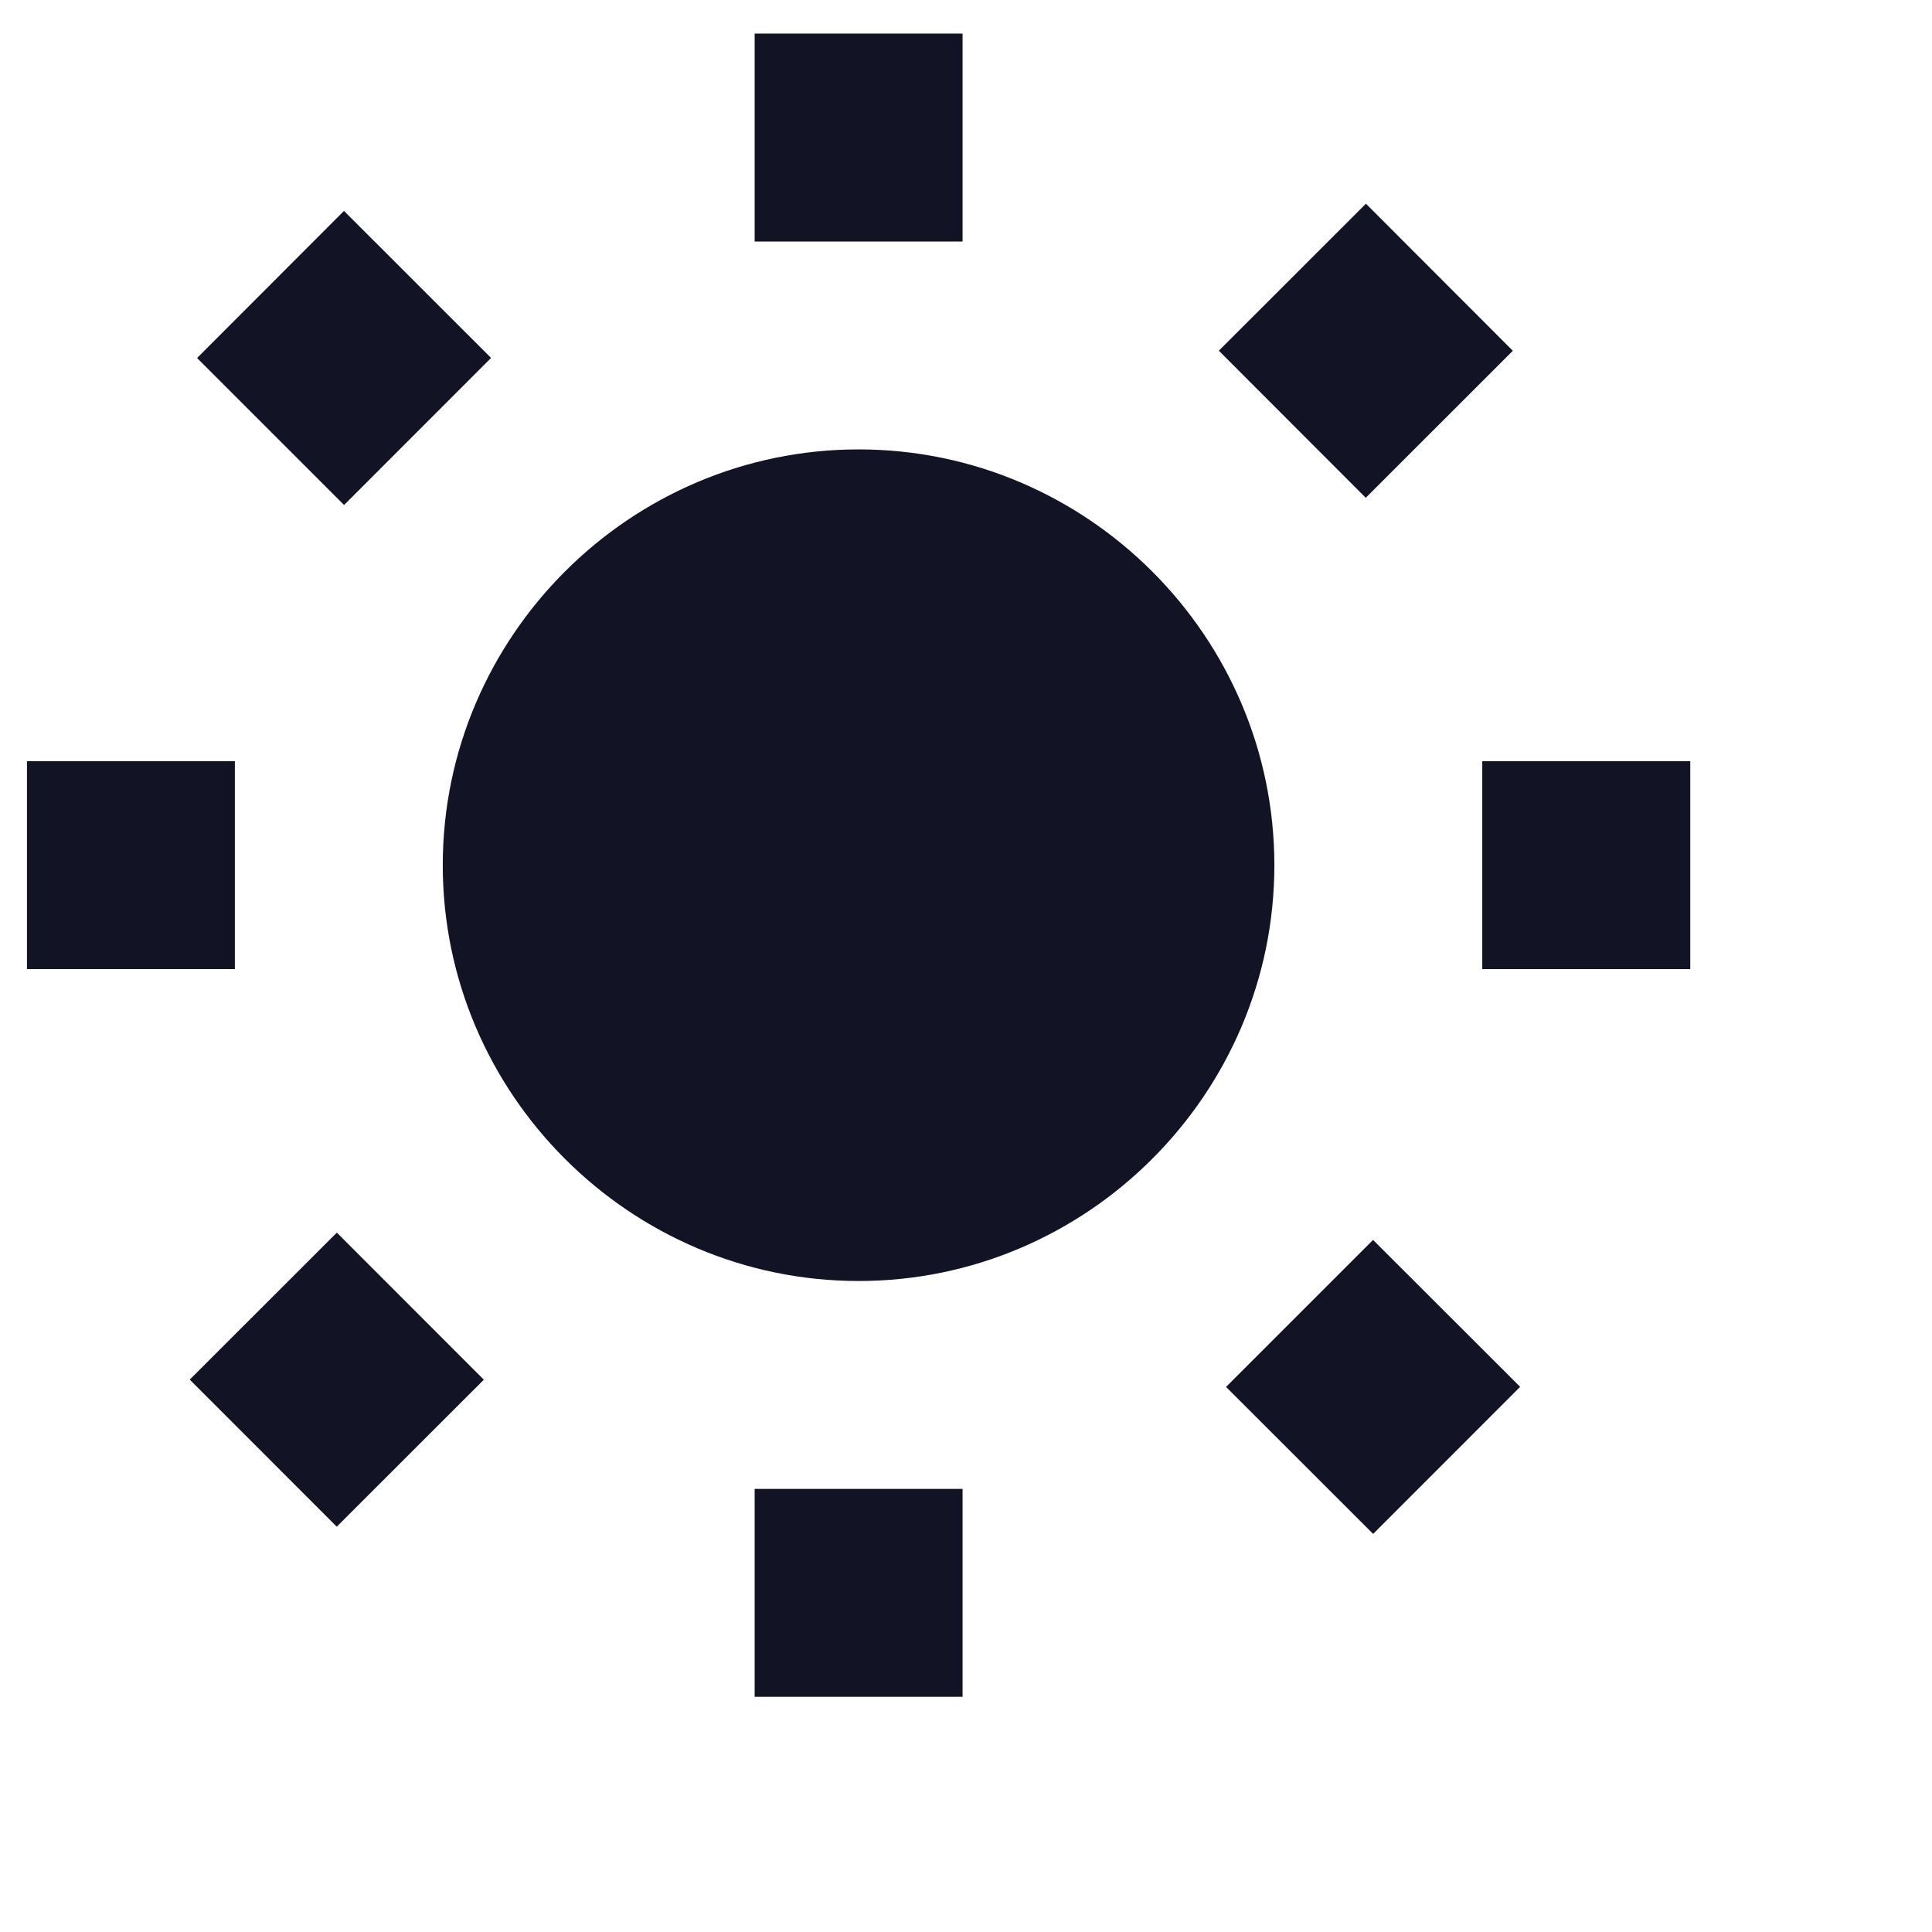 <svg width="23" height="23" viewBox="0 0 23 23" fill="none" xmlns="http://www.w3.org/2000/svg">
    <g clip-path="url(#clip0_67_3673)">
        <path d="M11.459 0.4H8.984V2.875H11.459V0.4Z" fill="#121325"/>
        <path d="M18.01 4.176L16.261 2.425L14.51 4.175L16.259 5.926L18.01 4.176Z" fill="#121325"/>
        <path d="M20.122 9.062H17.646V11.537H20.122V9.062Z" fill="#121325"/>
        <path d="M14.596 16.511L16.347 18.261L18.097 16.51L16.346 14.761L14.596 16.511Z" fill="#121325"/>
        <path d="M11.459 17.725H8.984V20.2H11.459V17.725Z" fill="#121325"/>
        <path d="M2.259 16.424L4.009 18.175L5.76 16.425L4.01 14.674L2.259 16.424Z" fill="#121325"/>
        <path d="M2.796 9.062H0.321V11.537H2.796V9.062Z" fill="#121325"/>
        <path d="M5.846 4.261L4.095 2.511L2.346 4.262L4.096 6.012L5.846 4.261Z" fill="#121325"/>
        <path d="M10.222 5.35C7.499 5.35 5.271 7.577 5.271 10.3C5.271 13.022 7.499 15.25 10.222 15.25C12.944 15.25 15.171 13.022 15.171 10.3C15.171 7.577 12.944 5.35 10.222 5.35Z" fill="#121325"/>
    </g>
    <defs>
        <clipPath id="clip0_67_3673">
            <rect width="22" height="22" fill="white" transform="translate(0.321 0.4)"/>
        </clipPath>
    </defs>
</svg>
